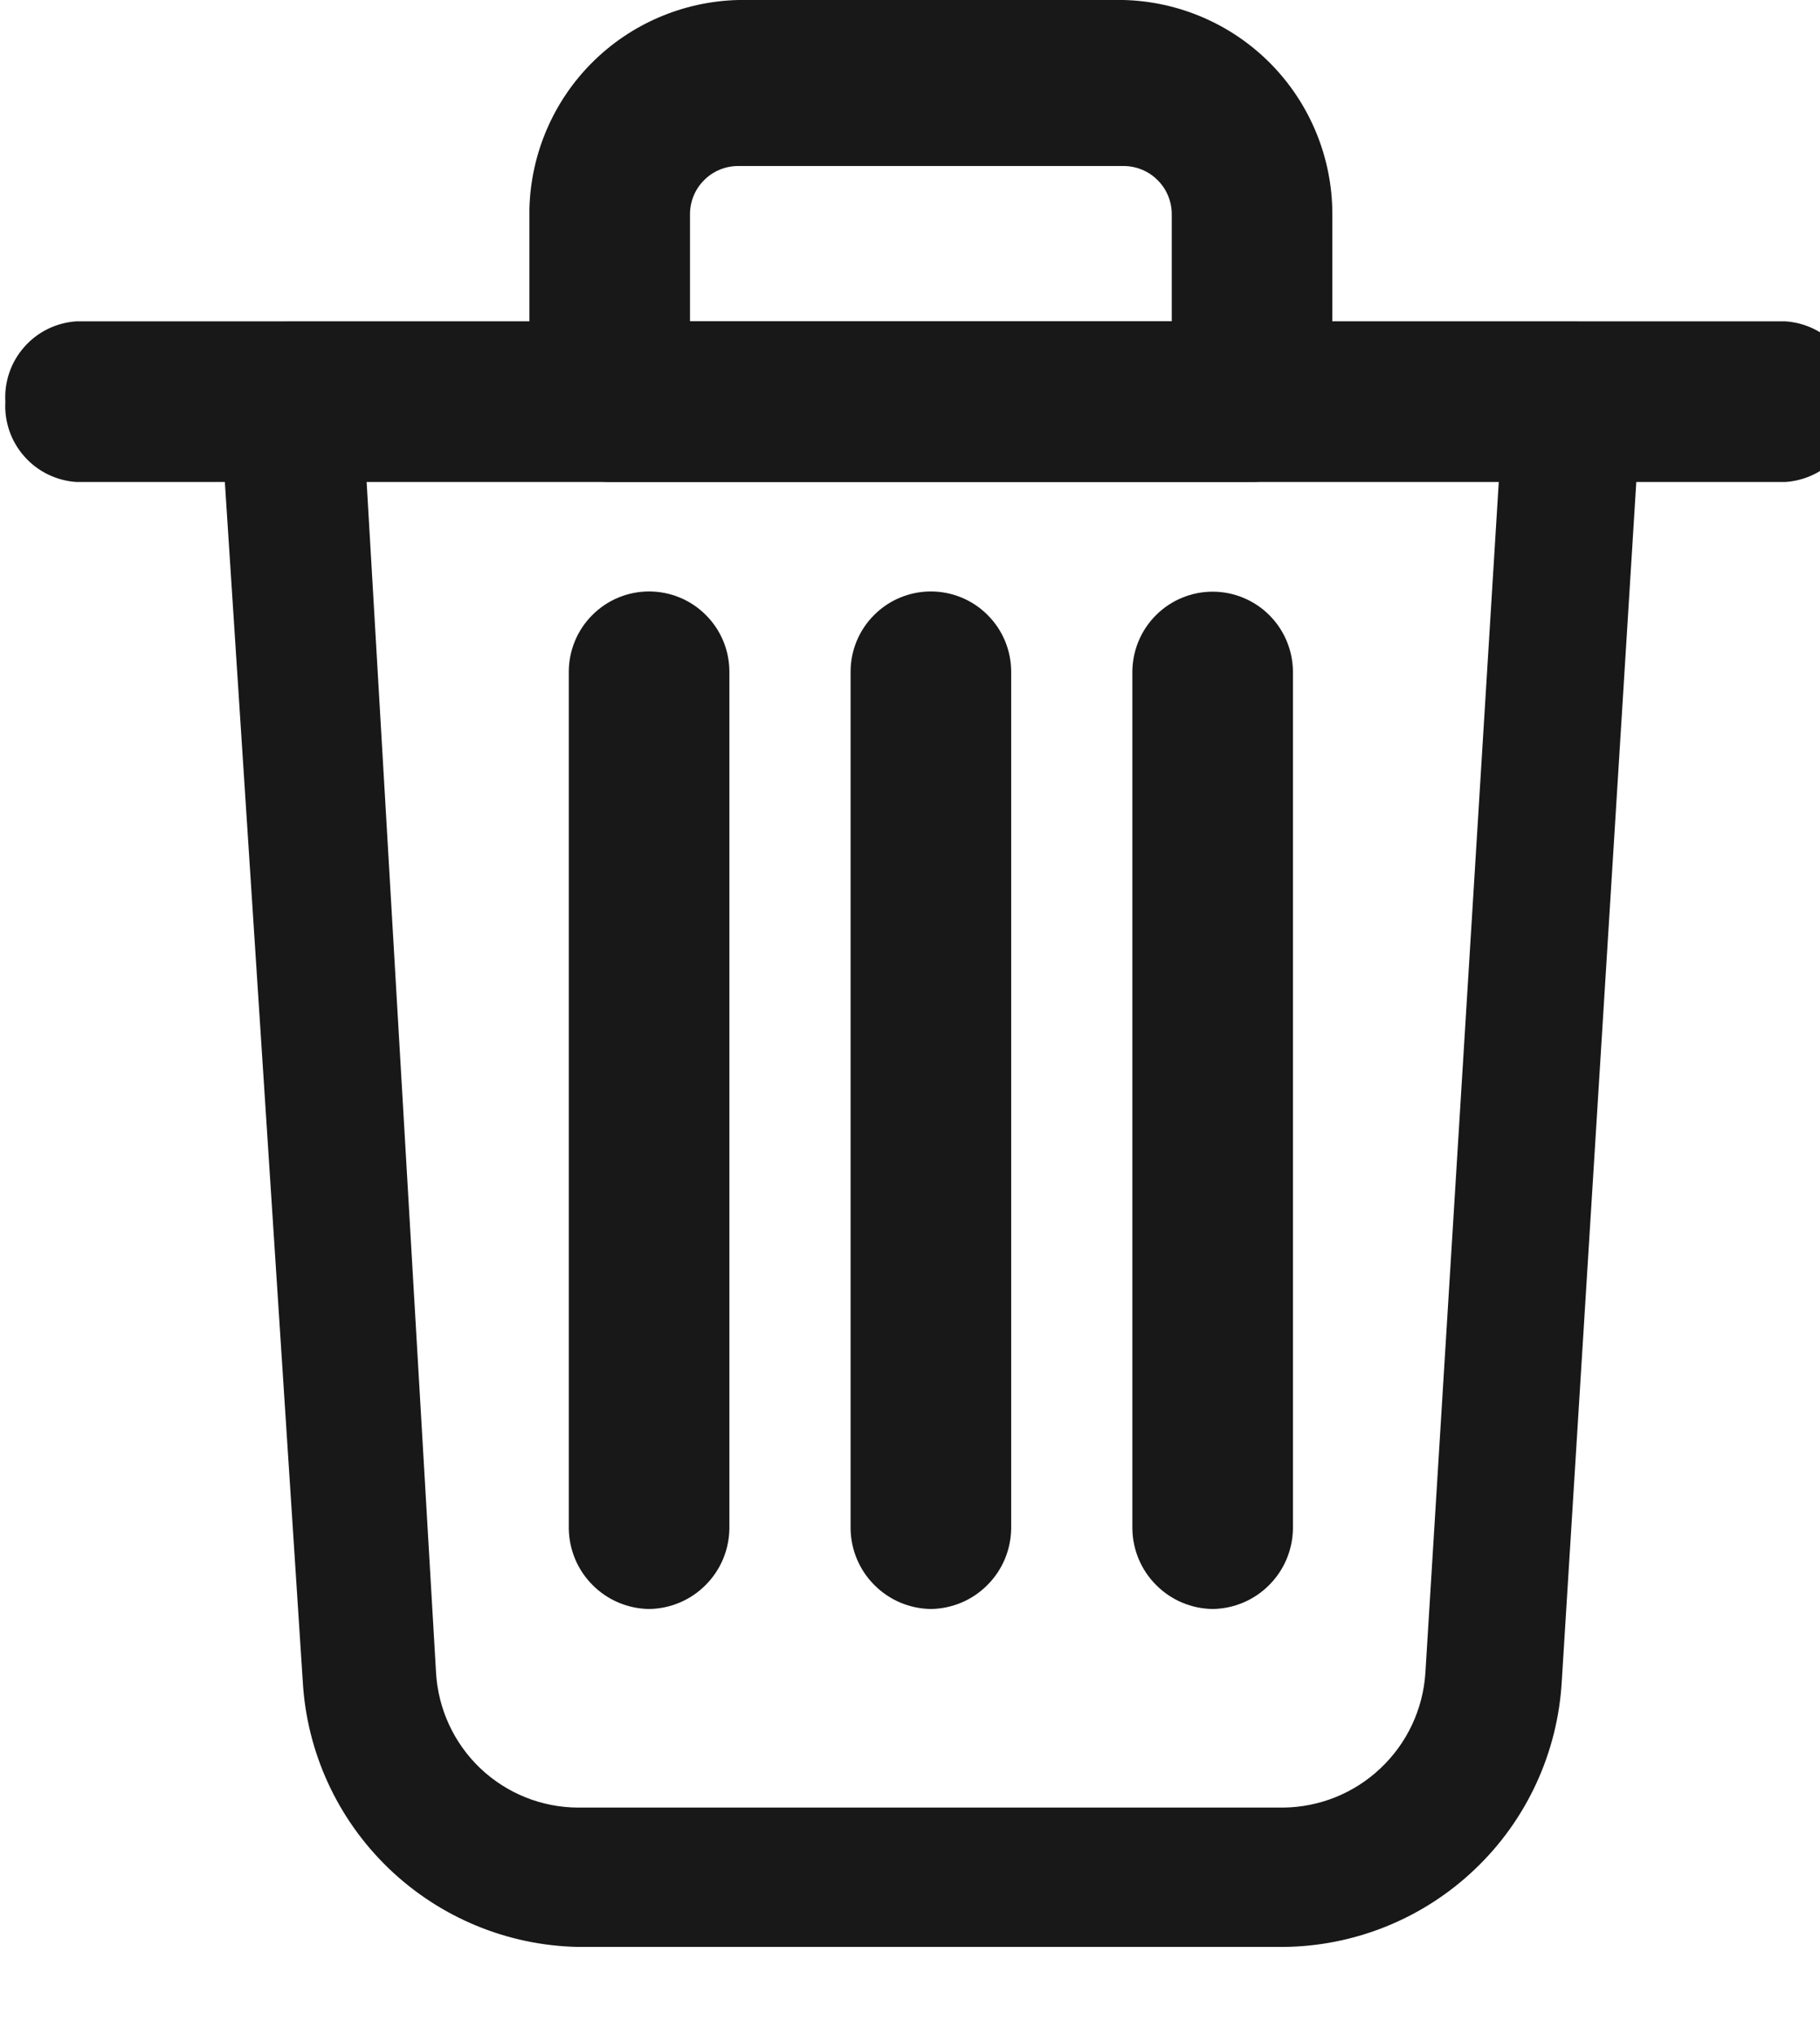 <svg
    xmlns="http://www.w3.org/2000/svg"
    viewBox="0 0 17 19"
    id="vector">
    <path
        id="path"
        d="M 11.988 18.177 L 5.4 18.177 C 4.738 18.164 4.105 17.901 3.628 17.441 C 3.151 16.981 2.865 16.358 2.828 15.697 L 2.048 3.697 C 2.042 3.579 2.068 3.462 2.123 3.358 C 2.178 3.254 2.259 3.166 2.359 3.104 C 2.459 3.041 2.573 3.006 2.691 3.003 L 14.691 3.003 C 14.779 3.003 14.867 3.021 14.948 3.057 C 15.029 3.092 15.102 3.144 15.162 3.209 C 15.222 3.274 15.269 3.351 15.298 3.435 C 15.328 3.519 15.34 3.608 15.334 3.697 L 14.588 15.697 C 14.55 16.364 14.26 16.993 13.775 17.453 C 13.291 17.914 12.649 18.173 11.981 18.177 Z M 3.413 4.301 L 4.073 15.618 C 4.093 15.957 4.241 16.276 4.487 16.51 C 4.734 16.744 5.06 16.875 5.4 16.876 L 11.985 16.876 C 12.324 16.873 12.65 16.742 12.896 16.508 C 13.143 16.275 13.292 15.957 13.314 15.619 L 14.009 4.345 Z"

        fill="#181818"/>
    <path
        id="path_1"
        d="M 16.675 4.5 L 0.715 4.5 C 0.528 4.488 0.352 4.403 0.228 4.262 C 0.103 4.122 0.039 3.937 0.05 3.75 C 0.039 3.563 0.103 3.378 0.228 3.238 C 0.352 3.097 0.528 3.012 0.715 3 L 16.675 3 C 16.862 3.012 17.038 3.097 17.162 3.238 C 17.287 3.378 17.351 3.563 17.34 3.75 C 17.351 3.937 17.287 4.122 17.162 4.262 C 17.038 4.403 16.862 4.488 16.675 4.5 Z"
        fill="#181818"/>
    <path
        id="path_2"
        d="M 11.695 4.5 L 5.695 4.5 C 5.497 4.497 5.308 4.418 5.168 4.277 C 5.027 4.137 4.948 3.948 4.945 3.75 L 4.945 1.95 C 4.958 1.437 5.167 0.948 5.53 0.585 C 5.893 0.222 6.382 0.013 6.895 0 L 10.495 0 C 11.017 0.013 11.513 0.23 11.877 0.603 C 12.241 0.977 12.445 1.478 12.445 2 L 12.445 3.75 C 12.442 3.948 12.363 4.137 12.222 4.277 C 12.082 4.418 11.893 4.497 11.695 4.5 Z M 6.445 3 L 10.945 3 L 10.945 2 C 10.945 1.881 10.898 1.766 10.813 1.682 C 10.729 1.597 10.614 1.55 10.495 1.55 L 6.895 1.55 C 6.776 1.55 6.661 1.597 6.577 1.682 C 6.492 1.766 6.445 1.881 6.445 2 Z"
        fill="#181818"/>
    <path
        id="path_3"
        d="M 11.327 15.022 C 11.129 15.019 10.94 14.94 10.8 14.799 C 10.659 14.659 10.58 14.47 10.577 14.272 L 10.577 6.272 C 10.578 6.074 10.657 5.883 10.798 5.743 C 10.938 5.603 11.129 5.524 11.327 5.524 C 11.525 5.524 11.716 5.603 11.856 5.743 C 11.997 5.883 12.076 6.074 12.077 6.272 L 12.077 14.272 C 12.074 14.47 11.995 14.659 11.854 14.799 C 11.714 14.94 11.525 15.019 11.327 15.022 Z"
        fill="#181818"/>
    <path
        id="path_4"
        d="M 6.063 15.022 C 5.865 15.019 5.676 14.94 5.536 14.799 C 5.395 14.659 5.316 14.47 5.313 14.272 L 5.313 6.272 C 5.313 6.073 5.392 5.882 5.533 5.742 C 5.673 5.601 5.864 5.522 6.063 5.522 C 6.262 5.522 6.453 5.601 6.593 5.742 C 6.734 5.882 6.813 6.073 6.813 6.272 L 6.813 14.272 C 6.81 14.47 6.731 14.659 6.59 14.799 C 6.45 14.94 6.261 15.019 6.063 15.022 Z"
        fill="#181818"/>
    <path
        id="path_5"
        d="M 8.695 15.022 C 8.497 15.019 8.308 14.94 8.168 14.799 C 8.027 14.659 7.948 14.47 7.945 14.272 L 7.945 6.272 C 7.945 6.073 8.024 5.882 8.165 5.742 C 8.305 5.601 8.496 5.522 8.695 5.522 C 8.894 5.522 9.085 5.601 9.225 5.742 C 9.366 5.882 9.445 6.073 9.445 6.272 L 9.445 14.272 C 9.442 14.47 9.363 14.659 9.222 14.799 C 9.082 14.94 8.893 15.019 8.695 15.022 Z"
        fill="#181818"/>
</svg>
